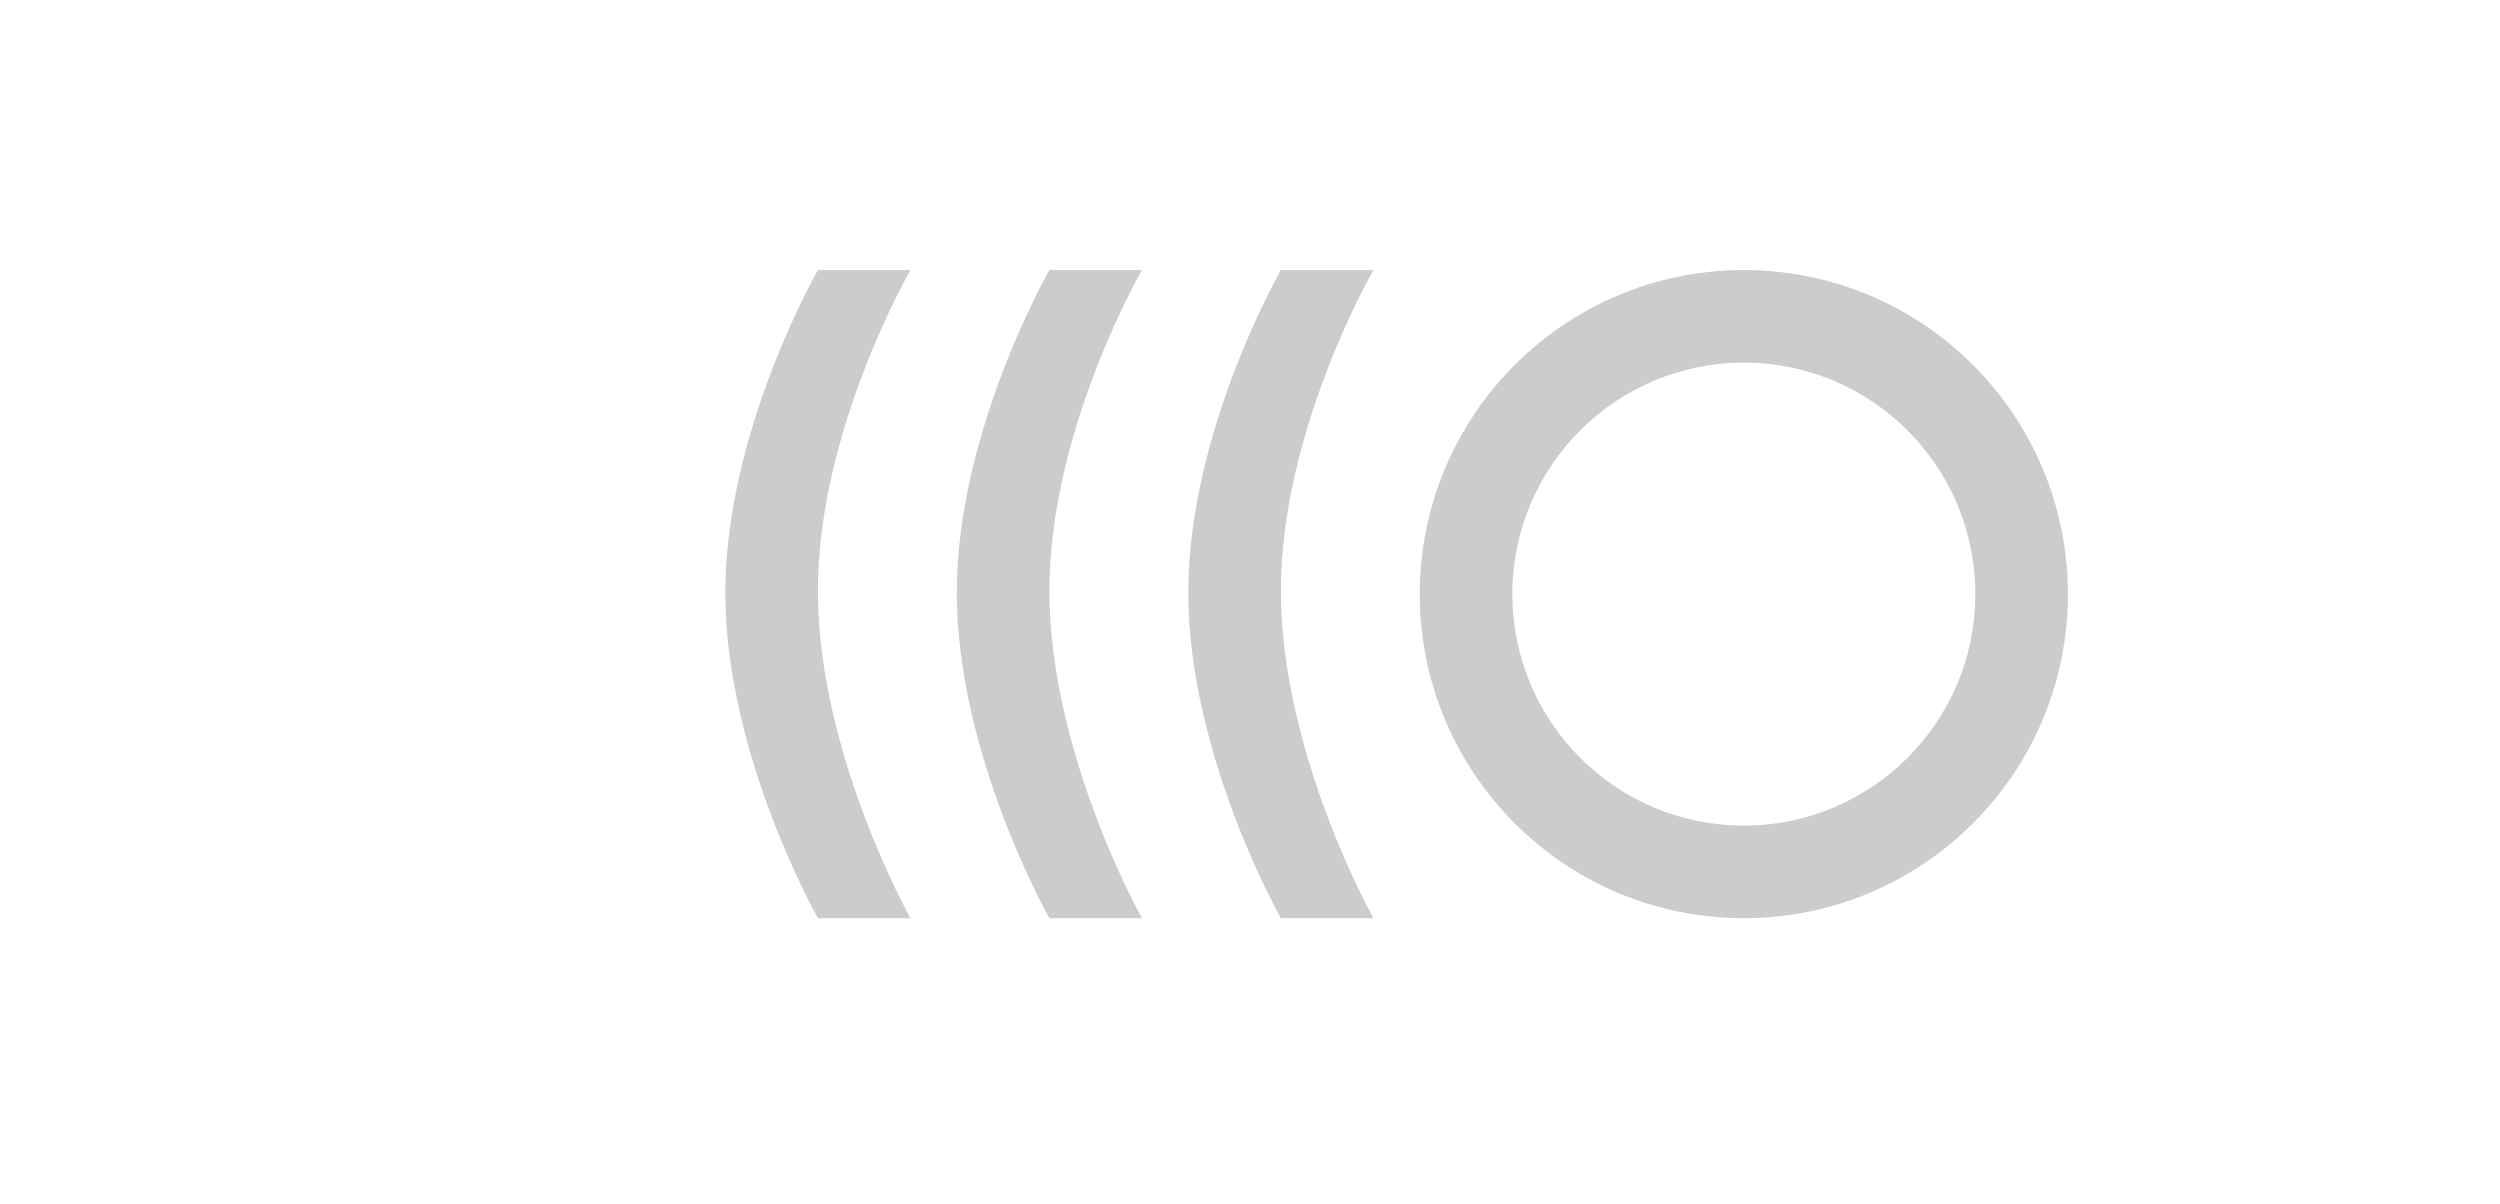 <?xml version="1.0" encoding="utf-8"?>
<!-- Generator: Adobe Illustrator 17.0.0, SVG Export Plug-In . SVG Version: 6.00 Build 0)  -->
<svg version="1.2" baseProfile="tiny" id="Layer_1" xmlns="http://www.w3.org/2000/svg" xmlns:xlink="http://www.w3.org/1999/xlink"
	 x="0px" y="0px" width="54px" height="26px" viewBox="0 0 54 26" xml:space="preserve">
<g>
	<g>
		<path fill="#CCCCCC" d="M27.667,5.833c0,0-2,3.478-2,6.967c0,3.511,2,7.033,2,7.033h2c0,0-2-3.549-2-7.074
			c0-3.475,2-6.926,2-6.926H27.667z M22.667,5.833c0,0-2,3.478-2,6.967c0,3.511,2,7.033,2,7.033h2c0,0-2-3.549-2-7.074
			c0-3.475,2-6.926,2-6.926H22.667z M37.667,5.833c-3.866,0-7,3.134-7,7c0,3.866,3.134,7,7,7c3.866,0,7-3.134,7-7
			C44.667,8.967,41.533,5.833,37.667,5.833z M37.667,17.833c-2.762,0-5-2.239-5-5c0-2.762,2.238-5,5-5c2.761,0,5,2.238,5,5
			C42.667,15.595,40.428,17.833,37.667,17.833z M17.667,5.833c0,0-2,3.478-2,6.967c0,3.511,2,7.033,2,7.033h2c0,0-2-3.549-2-7.074
			c0-3.475,2-6.926,2-6.926H17.667z"/>
	</g>
</g>
</svg>
